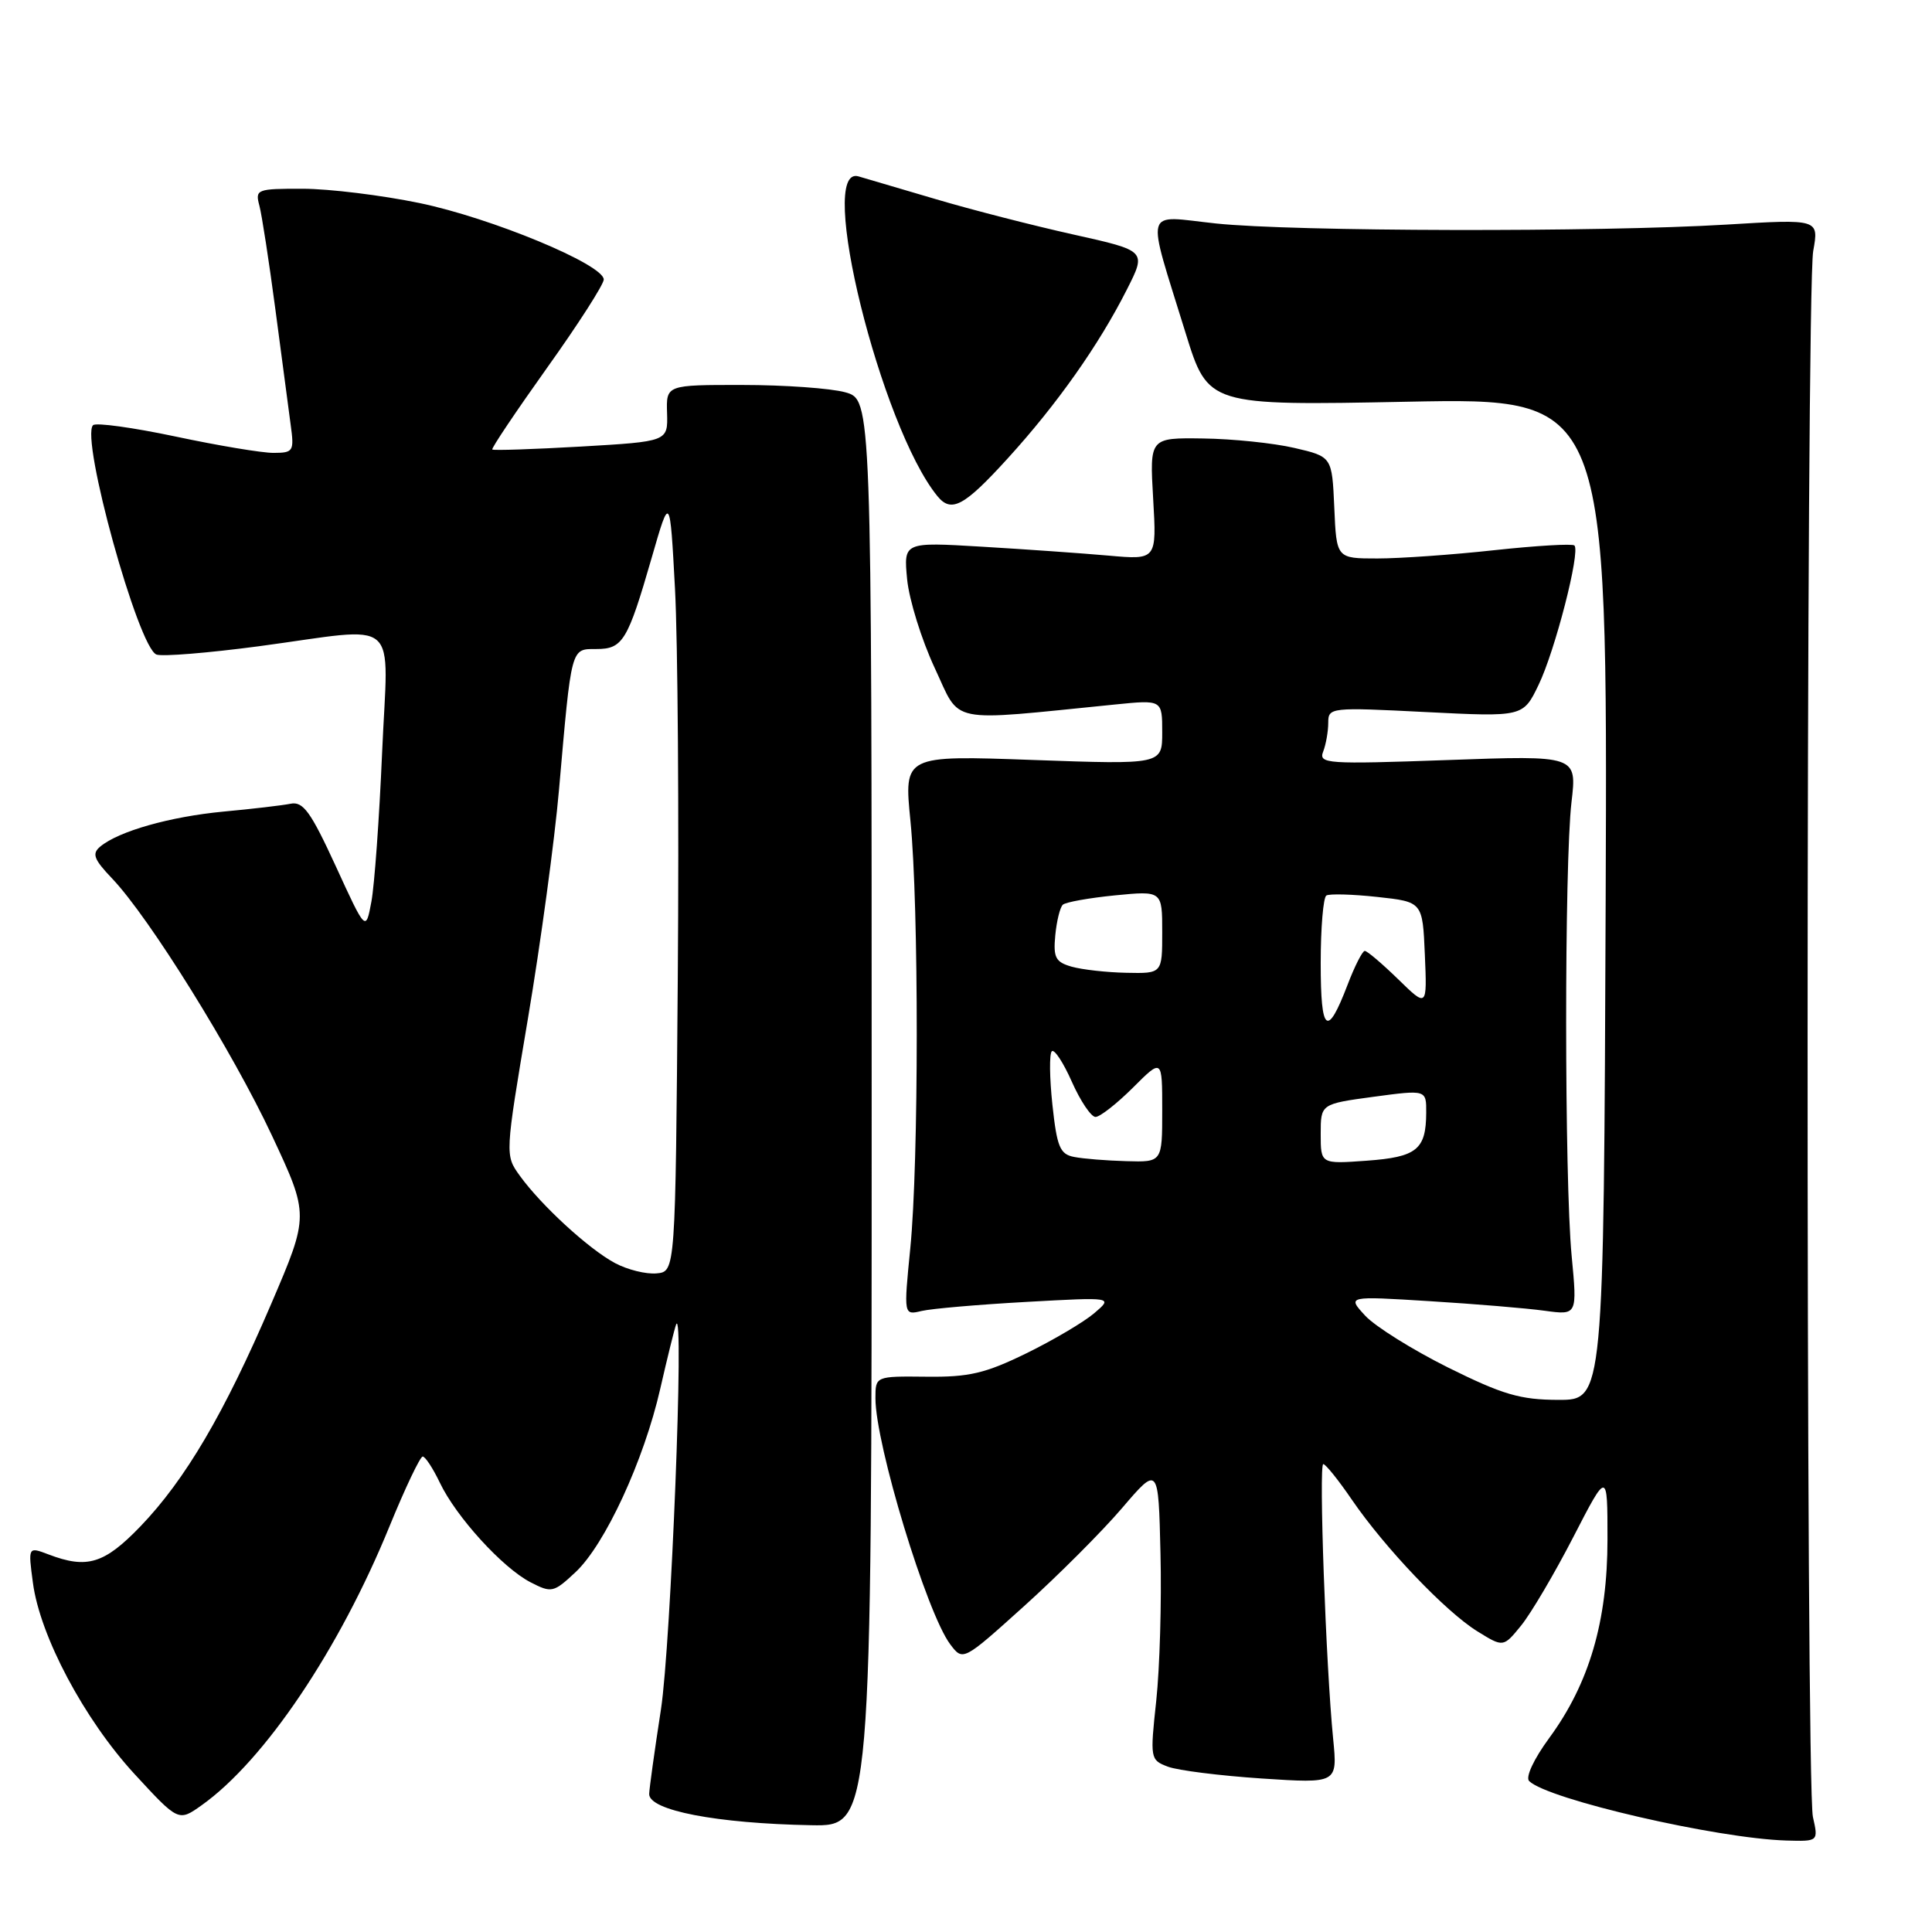 <?xml version="1.0" encoding="UTF-8" standalone="no"?>
<!DOCTYPE svg PUBLIC "-//W3C//DTD SVG 1.1//EN" "http://www.w3.org/Graphics/SVG/1.1/DTD/svg11.dtd" >
<svg xmlns="http://www.w3.org/2000/svg" xmlns:xlink="http://www.w3.org/1999/xlink" version="1.1" viewBox="0 0 256 256">
 <g >
 <path fill="currentColor"
d=" M 240.22 240.75 C 239.26 236.41 239.29 38.67 240.26 33.26 C 241.02 29.02 241.02 29.02 228.76 29.76 C 211.87 30.78 171.29 30.69 161.11 29.61 C 151.41 28.58 151.83 27.05 157.10 44.13 C 160.08 53.75 160.08 53.75 186.55 53.23 C 213.01 52.71 213.01 52.71 212.76 119.10 C 212.50 185.50 212.50 185.50 206.50 185.49 C 201.45 185.48 199.13 184.80 191.89 181.21 C 187.16 178.85 182.21 175.76 180.89 174.33 C 178.50 171.73 178.50 171.73 189.42 172.41 C 195.43 172.78 202.29 173.35 204.67 173.68 C 209.00 174.27 209.00 174.27 208.25 166.39 C 207.29 156.27 207.28 114.41 208.23 106.30 C 208.96 100.09 208.96 100.09 191.81 100.71 C 175.77 101.28 174.70 101.21 175.33 99.58 C 175.70 98.62 176.00 96.90 176.00 95.76 C 176.00 93.74 176.31 93.71 188.91 94.35 C 201.82 95.00 201.82 95.00 203.87 90.75 C 206.05 86.24 209.43 73.09 208.62 72.28 C 208.35 72.02 203.59 72.30 198.03 72.90 C 192.47 73.51 185.48 74.00 182.51 74.00 C 177.09 74.00 177.09 74.00 176.80 67.25 C 176.50 60.51 176.50 60.51 171.50 59.35 C 168.75 58.71 163.31 58.15 159.42 58.10 C 152.33 58.00 152.33 58.00 152.80 66.09 C 153.27 74.19 153.27 74.19 146.88 73.62 C 143.37 73.31 135.83 72.78 130.11 72.44 C 119.73 71.82 119.73 71.82 120.20 76.77 C 120.47 79.49 122.11 84.77 123.85 88.50 C 127.38 96.04 125.22 95.60 147.75 93.35 C 154.00 92.72 154.00 92.72 154.00 97.02 C 154.00 101.31 154.00 101.31 136.89 100.70 C 119.77 100.08 119.77 100.08 120.64 108.79 C 121.76 120.09 121.75 153.99 120.62 165.39 C 119.74 174.28 119.74 174.28 122.12 173.71 C 123.43 173.40 129.68 172.86 136.00 172.51 C 147.50 171.87 147.50 171.87 145.00 174.00 C 143.62 175.18 139.57 177.57 136.00 179.32 C 130.56 181.98 128.40 182.49 122.75 182.42 C 116.00 182.35 116.00 182.35 116.00 185.28 C 116.00 191.39 122.80 213.75 125.91 217.88 C 127.60 220.12 127.60 220.12 135.71 212.81 C 140.17 208.79 146.00 202.96 148.66 199.85 C 153.50 194.19 153.50 194.19 153.77 205.85 C 153.93 212.26 153.67 221.03 153.21 225.34 C 152.38 233.04 152.41 233.20 154.74 234.09 C 156.05 234.59 161.65 235.29 167.18 235.66 C 177.23 236.32 177.23 236.32 176.65 230.41 C 175.69 220.78 174.73 194.00 175.34 194.00 C 175.65 194.00 177.37 196.14 179.15 198.75 C 183.54 205.15 191.56 213.56 195.76 216.16 C 199.20 218.29 199.20 218.29 201.56 215.39 C 202.85 213.80 205.96 208.54 208.46 203.69 C 213.00 194.88 213.00 194.88 213.00 203.97 C 213.00 214.84 210.58 223.08 205.27 230.31 C 203.23 233.09 202.11 235.50 202.62 236.00 C 205.08 238.43 227.52 243.61 236.72 243.88 C 240.95 244.00 240.95 244.00 240.22 240.75 Z  M 115.50 147.48 C 115.50 52.96 115.50 52.96 112.00 51.98 C 110.08 51.45 103.95 51.01 98.39 51.01 C 88.27 51.00 88.27 51.00 88.39 54.75 C 88.50 58.50 88.50 58.50 77.00 59.17 C 70.67 59.53 65.38 59.71 65.23 59.56 C 65.08 59.42 68.35 54.55 72.48 48.75 C 76.62 42.96 80.00 37.68 80.00 37.04 C 80.00 35.05 65.10 28.87 55.56 26.90 C 50.58 25.87 43.64 25.02 40.13 25.01 C 34.02 25.00 33.79 25.09 34.37 27.25 C 34.70 28.49 35.65 34.67 36.49 41.00 C 37.32 47.33 38.23 54.19 38.51 56.25 C 39.00 59.80 38.88 60.00 36.26 60.01 C 34.74 60.02 28.89 59.04 23.25 57.84 C 17.61 56.65 12.70 55.97 12.33 56.34 C 10.63 58.03 18.31 85.80 20.73 86.73 C 21.49 87.02 27.60 86.52 34.31 85.63 C 53.42 83.07 51.42 81.34 50.63 99.75 C 50.26 108.41 49.62 117.29 49.21 119.48 C 48.47 123.45 48.47 123.45 44.49 114.77 C 41.17 107.55 40.16 106.16 38.50 106.50 C 37.40 106.72 33.40 107.19 29.61 107.54 C 22.55 108.21 15.75 110.13 13.29 112.17 C 12.15 113.12 12.42 113.85 14.86 116.41 C 19.80 121.60 30.81 139.31 36.03 150.46 C 40.97 161.02 40.97 161.02 35.94 172.76 C 29.72 187.28 24.55 196.07 18.61 202.25 C 13.82 207.22 11.54 207.92 6.43 205.97 C 3.72 204.94 3.72 204.94 4.36 209.72 C 5.29 216.78 11.15 227.80 17.79 235.03 C 23.65 241.39 23.65 241.39 26.74 239.19 C 35.06 233.26 44.95 218.57 51.61 202.25 C 53.69 197.16 55.67 193.00 56.01 193.00 C 56.35 193.00 57.37 194.56 58.28 196.46 C 60.43 200.98 66.58 207.73 70.28 209.65 C 73.09 211.10 73.35 211.04 76.25 208.33 C 80.17 204.67 85.33 193.50 87.49 184.00 C 88.43 179.88 89.38 176.05 89.59 175.50 C 90.69 172.73 88.90 217.88 87.58 226.50 C 86.73 232.00 86.03 237.05 86.02 237.71 C 85.98 239.89 94.95 241.62 107.50 241.85 C 115.50 242.00 115.50 242.00 115.50 147.48 Z  M 133.52 60.75 C 140.07 53.56 145.60 45.72 149.32 38.36 C 151.92 33.23 151.92 33.23 142.21 31.07 C 136.87 29.88 128.68 27.78 124.00 26.39 C 119.33 25.01 114.71 23.65 113.75 23.37 C 108.11 21.74 116.72 56.58 124.22 65.75 C 126.06 68.00 127.75 67.09 133.52 60.75 Z  M 142.32 153.30 C 140.45 152.94 140.05 151.98 139.45 146.39 C 139.07 142.83 139.03 139.64 139.37 139.30 C 139.70 138.97 140.90 140.79 142.03 143.35 C 143.17 145.91 144.58 148.00 145.16 148.00 C 145.75 148.00 147.98 146.25 150.12 144.12 C 154.00 140.24 154.00 140.24 154.00 147.12 C 154.00 154.00 154.00 154.00 149.25 153.86 C 146.64 153.79 143.52 153.54 142.32 153.30 Z  M 175.00 150.26 C 175.00 146.28 175.00 146.28 182.00 145.33 C 189.00 144.39 189.00 144.39 188.98 147.44 C 188.96 152.33 187.73 153.32 181.08 153.80 C 175.00 154.24 175.00 154.24 175.00 150.26 Z  M 175.00 127.62 C 175.00 122.94 175.34 118.91 175.75 118.66 C 176.16 118.41 179.20 118.49 182.50 118.85 C 188.50 119.50 188.50 119.50 188.80 126.50 C 189.10 133.50 189.10 133.50 185.26 129.75 C 183.14 127.69 181.16 126.00 180.84 126.00 C 180.53 126.00 179.50 128.02 178.56 130.49 C 175.85 137.57 175.00 136.88 175.00 127.62 Z  M 142.00 128.09 C 139.86 127.48 139.55 126.88 139.83 123.94 C 140.01 122.05 140.46 120.22 140.83 119.88 C 141.20 119.54 144.31 118.98 147.75 118.64 C 154.00 118.03 154.00 118.03 154.00 123.52 C 154.00 129.00 154.00 129.00 149.25 128.90 C 146.64 128.85 143.38 128.48 142.00 128.09 Z  M 81.50 167.37 C 78.03 165.52 71.72 159.73 68.87 155.78 C 66.91 153.06 66.91 153.06 69.96 134.93 C 71.64 124.95 73.49 111.33 74.07 104.65 C 75.74 85.57 75.62 86.00 79.01 86.00 C 82.53 86.00 83.16 84.95 86.36 73.88 C 88.77 65.52 88.77 65.52 89.44 78.01 C 89.81 84.88 89.98 108.05 89.81 129.50 C 89.50 168.50 89.50 168.50 87.00 168.73 C 85.62 168.86 83.15 168.25 81.50 167.37 Z "/>
</g>
</svg>